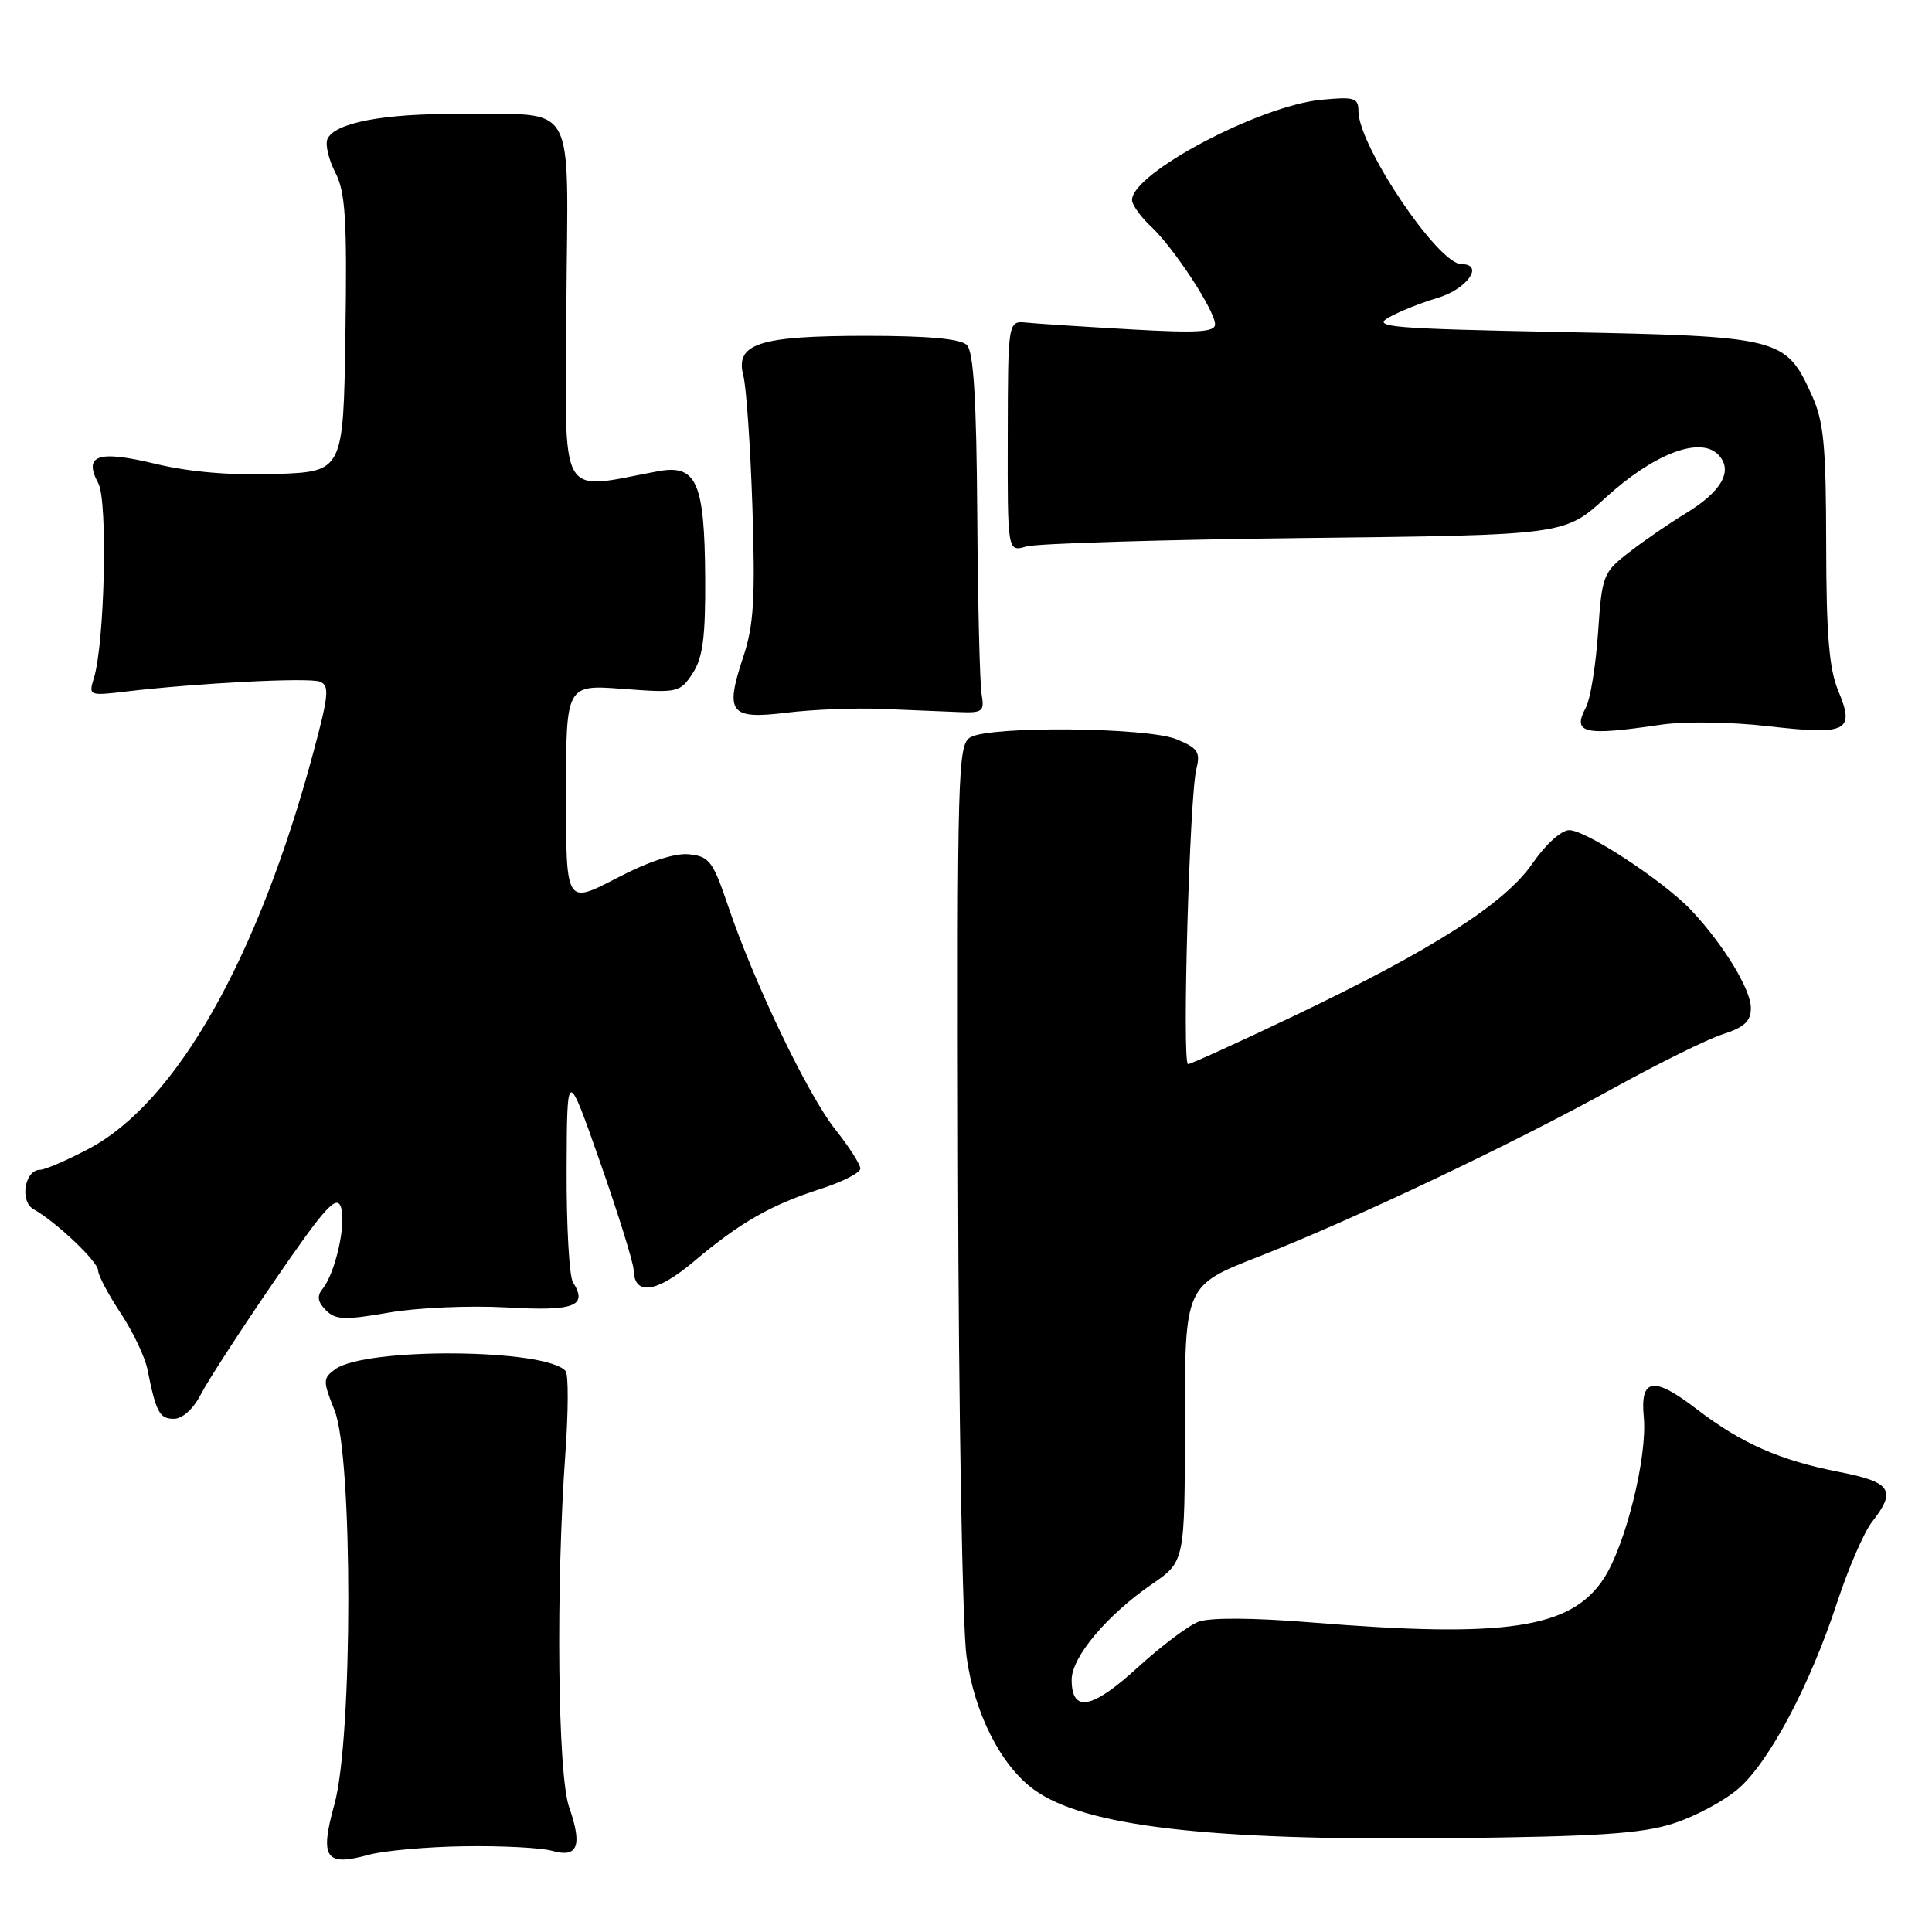 <?xml version="1.0" encoding="UTF-8" standalone="no"?>
<!DOCTYPE svg PUBLIC "-//W3C//DTD SVG 1.1//EN" "http://www.w3.org/Graphics/SVG/1.1/DTD/svg11.dtd" >
<svg xmlns="http://www.w3.org/2000/svg" xmlns:xlink="http://www.w3.org/1999/xlink" version="1.1" viewBox="0 0 256 256">
 <g >
 <path fill="currentColor"
d=" M 61.48 244.64 C 66.44 244.56 71.69 244.83 73.15 245.24 C 76.57 246.21 77.20 244.60 75.41 239.45 C 73.89 235.11 73.64 210.37 74.92 192.50 C 75.31 187.00 75.33 182.13 74.95 181.68 C 72.44 178.69 48.44 178.50 44.42 181.43 C 42.77 182.64 42.77 182.96 44.33 186.88 C 46.77 192.96 46.76 230.31 44.31 239.09 C 42.34 246.21 43.12 247.36 48.86 245.77 C 50.84 245.23 56.53 244.71 61.48 244.64 Z  M 221.76 241.61 C 224.66 240.68 228.54 238.59 230.39 236.97 C 234.50 233.35 239.85 223.24 243.44 212.30 C 244.92 207.79 247.00 203.00 248.06 201.65 C 251.33 197.49 250.60 196.38 243.75 195.05 C 235.85 193.51 230.75 191.27 224.77 186.68 C 219.10 182.32 217.31 182.60 217.81 187.77 C 218.31 193.03 215.38 204.81 212.48 209.21 C 208.13 215.79 199.53 217.08 173.76 214.98 C 166.01 214.35 160.30 214.32 158.80 214.89 C 157.46 215.40 153.81 218.15 150.68 221.01 C 144.67 226.50 142.00 226.98 142.00 222.57 C 142.00 219.57 146.68 214.00 152.66 209.89 C 157.00 206.90 157.00 206.90 157.00 188.62 C 157.00 170.34 157.00 170.34 166.75 166.52 C 179.40 161.57 200.60 151.50 213.94 144.11 C 219.75 140.90 226.19 137.72 228.25 137.05 C 231.14 136.12 232.00 135.32 232.00 133.56 C 232.00 131.11 228.43 125.24 224.15 120.67 C 220.53 116.81 210.18 110.00 207.93 110.00 C 206.89 110.00 204.80 111.89 203.09 114.37 C 199.40 119.73 189.96 125.77 171.53 134.58 C 164.13 138.11 157.78 141.00 157.42 141.00 C 156.61 141.00 157.62 105.53 158.52 101.91 C 159.09 99.66 158.73 99.13 155.91 97.96 C 152.06 96.37 131.32 96.16 128.59 97.69 C 126.91 98.63 126.82 101.99 126.95 155.59 C 127.02 186.89 127.53 215.65 128.07 219.50 C 129.12 227.05 132.61 233.93 137.00 237.13 C 143.66 241.99 160.07 243.91 192.00 243.57 C 211.75 243.35 217.52 242.98 221.76 241.61 Z  M 26.62 184.75 C 27.54 182.96 31.92 176.20 36.36 169.73 C 42.99 160.06 44.57 158.30 45.16 159.90 C 45.94 162.01 44.45 168.69 42.73 170.80 C 41.97 171.74 42.09 172.52 43.18 173.61 C 44.47 174.90 45.67 174.94 51.50 173.93 C 55.25 173.27 62.27 172.97 67.10 173.24 C 76.12 173.76 77.93 173.08 75.92 169.91 C 75.43 169.13 75.05 162.43 75.08 155.00 C 75.13 141.50 75.13 141.50 79.52 154.00 C 81.93 160.88 83.93 167.30 83.96 168.28 C 84.04 171.74 86.99 171.32 91.94 167.15 C 98.06 161.99 102.11 159.67 108.75 157.53 C 111.64 156.60 114.00 155.39 114.00 154.84 C 114.00 154.29 112.51 151.96 110.69 149.67 C 107.05 145.10 99.91 130.21 96.46 120.00 C 94.47 114.12 93.98 113.47 91.30 113.20 C 89.41 113.01 85.93 114.15 81.67 116.38 C 75.00 119.85 75.00 119.85 75.00 105.28 C 75.00 90.71 75.00 90.71 82.53 91.28 C 89.83 91.83 90.10 91.77 91.78 89.22 C 93.13 87.15 93.49 84.44 93.44 76.54 C 93.36 63.85 92.30 61.49 87.15 62.45 C 73.81 64.93 74.89 66.90 75.05 40.40 C 75.23 12.58 76.72 15.26 61.00 15.11 C 50.87 15.00 44.22 16.28 43.37 18.47 C 43.09 19.21 43.57 21.21 44.45 22.90 C 45.77 25.46 46.00 29.11 45.77 44.24 C 45.50 62.50 45.50 62.50 36.50 62.81 C 30.58 63.01 25.15 62.55 20.64 61.47 C 12.97 59.62 11.01 60.28 13.03 64.05 C 14.30 66.44 13.87 85.20 12.44 89.86 C 11.72 92.17 11.82 92.21 16.60 91.64 C 26.14 90.51 40.90 89.75 42.38 90.32 C 43.68 90.82 43.57 92.07 41.52 99.70 C 34.18 127.00 23.37 146.07 11.78 152.21 C 8.88 153.74 5.97 155.00 5.32 155.00 C 3.27 155.00 2.57 159.18 4.45 160.23 C 7.45 161.91 13.00 167.18 13.00 168.35 C 13.01 168.98 14.34 171.51 15.97 173.97 C 17.60 176.43 19.21 179.80 19.54 181.47 C 20.68 187.15 21.13 188.00 23.04 188.00 C 24.18 188.00 25.62 186.70 26.62 184.75 Z  M 220.00 96.04 C 223.15 95.57 229.27 95.65 234.33 96.23 C 244.80 97.43 245.82 96.91 243.57 91.51 C 242.37 88.65 241.99 84.02 241.98 72.13 C 241.96 58.96 241.66 55.84 240.06 52.33 C 236.61 44.73 235.94 44.57 207.05 44.00 C 184.28 43.55 181.77 43.34 184.00 42.08 C 185.38 41.29 188.30 40.12 190.50 39.47 C 194.40 38.31 196.73 35.00 193.64 35.00 C 190.55 35.00 180.00 19.31 180.00 14.72 C 180.00 12.96 179.47 12.80 175.09 13.22 C 166.88 14.01 150.00 22.94 150.00 26.50 C 150.00 27.13 151.13 28.72 152.52 30.02 C 155.58 32.89 161.00 41.18 161.00 42.98 C 161.00 44.01 158.65 44.15 149.75 43.64 C 143.56 43.29 137.39 42.89 136.03 42.75 C 133.56 42.50 133.56 42.50 133.53 57.82 C 133.50 73.14 133.50 73.14 136.00 72.41 C 137.38 72.01 153.99 71.51 172.91 71.29 C 207.33 70.90 207.33 70.90 212.72 65.97 C 219.08 60.16 225.22 57.79 227.64 60.21 C 229.74 62.31 228.18 65.12 223.26 68.09 C 221.19 69.34 217.88 71.62 215.90 73.15 C 212.41 75.85 212.27 76.20 211.75 83.84 C 211.45 88.19 210.73 92.64 210.14 93.74 C 208.30 97.19 209.84 97.54 220.00 96.04 Z  M 117.00 93.94 C 120.58 94.09 125.08 94.28 127.00 94.35 C 130.21 94.49 130.46 94.29 130.07 92.00 C 129.83 90.62 129.57 79.93 129.49 68.22 C 129.39 52.93 129.00 46.60 128.12 45.72 C 127.29 44.89 122.99 44.50 114.70 44.50 C 100.48 44.51 97.37 45.53 98.51 49.84 C 98.89 51.30 99.43 59.12 99.70 67.22 C 100.09 79.28 99.88 82.85 98.50 87.00 C 96.01 94.49 96.69 95.36 104.26 94.43 C 107.69 94.01 113.42 93.78 117.00 93.94 Z "/>
</g>
</svg>